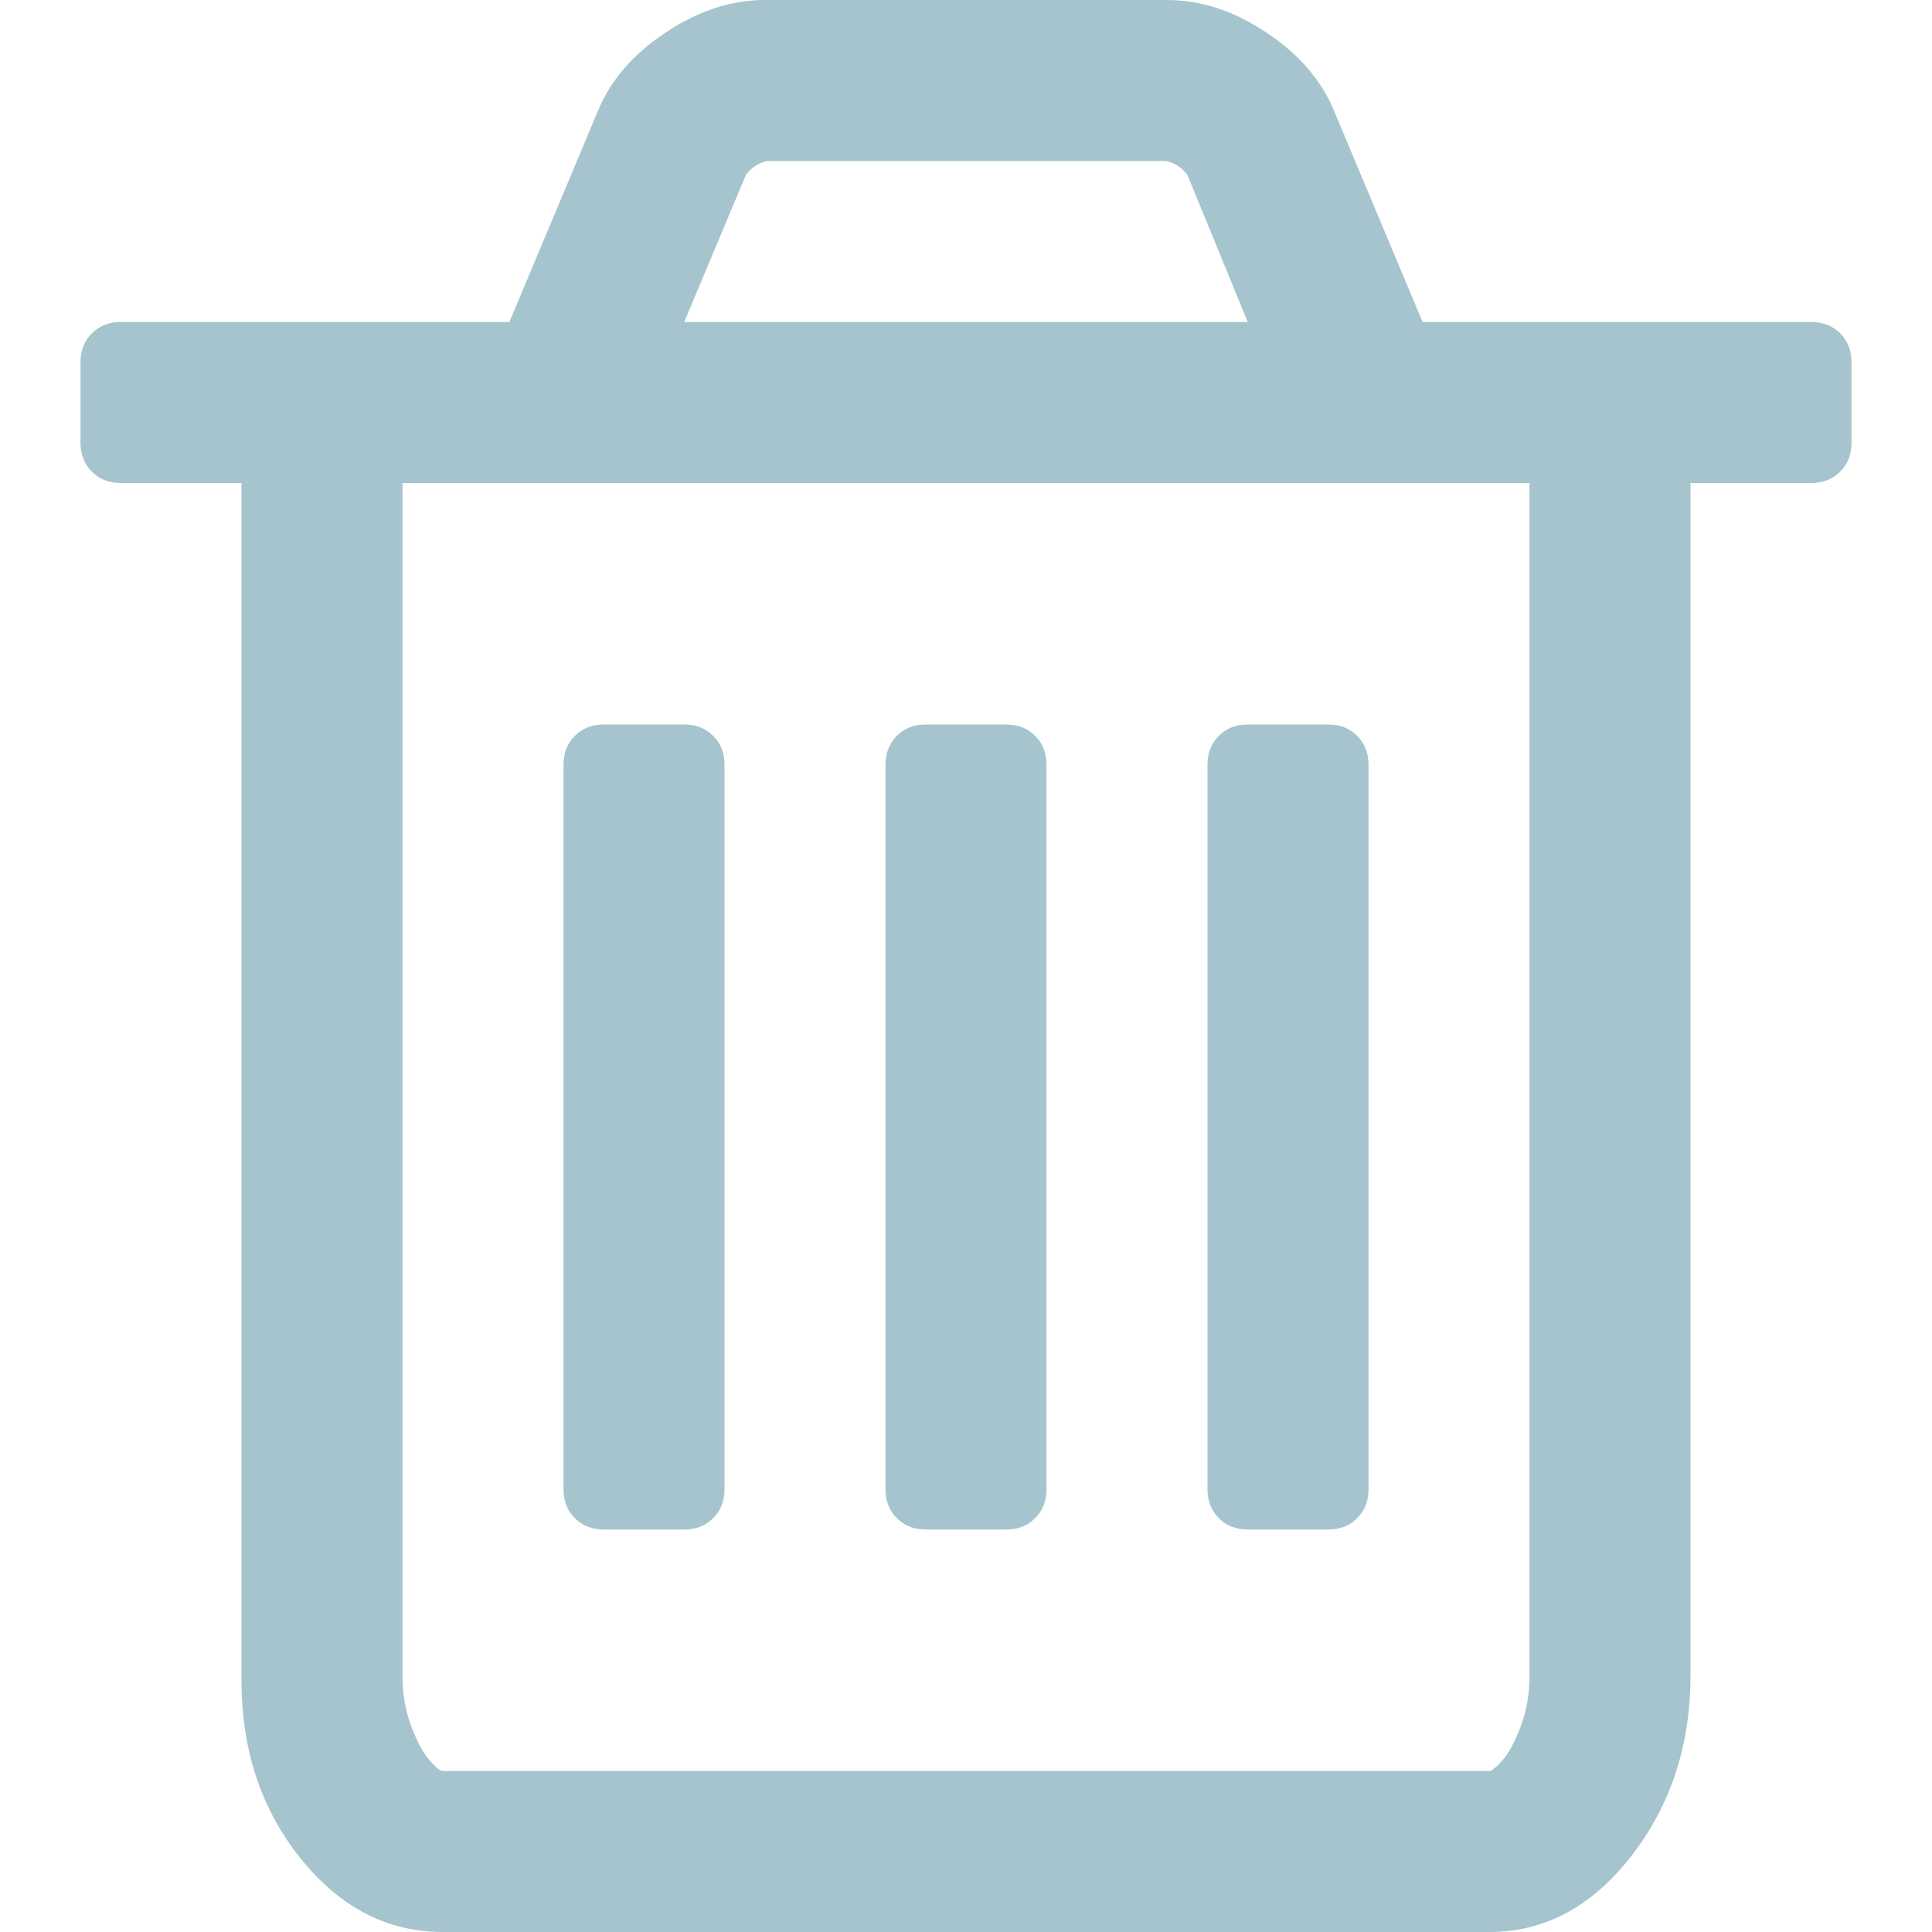 <?xml version="1.0" encoding="UTF-8"?>
<svg width="24px" height="24px" viewBox="0 0 24 24" version="1.1" xmlns="http://www.w3.org/2000/svg" xmlns:xlink="http://www.w3.org/1999/xlink">
    <!-- Generator: Sketch 42 (36781) - http://www.bohemiancoding.com/sketch -->
    <title>icon/blue/delete</title>
    <desc>Created with Sketch.</desc>
    <defs></defs>
    <g id="Symbols" stroke="none" stroke-width="1" fill="none" fill-rule="evenodd">
        <g id="icon/blue/delete" fill="#A5C4CE">
            <path d="M9,9.5 L9,18.5 C9,18.646 8.953,18.766 8.859,18.859 C8.766,18.953 8.646,19 8.5,19 L7.5,19 C7.354,19 7.234,18.953 7.141,18.859 C7.047,18.766 7,18.646 7,18.5 L7,9.5 C7,9.354 7.047,9.234 7.141,9.141 C7.234,9.047 7.354,9 7.5,9 L8.5,9 C8.646,9 8.766,9.047 8.859,9.141 C8.953,9.234 9,9.354 9,9.5 Z M13,9.5 L13,18.5 C13,18.646 12.953,18.766 12.859,18.859 C12.766,18.953 12.646,19 12.5,19 L11.5,19 C11.354,19 11.234,18.953 11.141,18.859 C11.047,18.766 11,18.646 11,18.5 L11,9.5 C11,9.354 11.047,9.234 11.141,9.141 C11.234,9.047 11.354,9 11.5,9 L12.5,9 C12.646,9 12.766,9.047 12.859,9.141 C12.953,9.234 13,9.354 13,9.5 Z M17,9.5 L17,18.5 C17,18.646 16.953,18.766 16.859,18.859 C16.766,18.953 16.646,19 16.5,19 L15.5,19 C15.354,19 15.234,18.953 15.141,18.859 C15.047,18.766 15,18.646 15,18.5 L15,9.5 C15,9.354 15.047,9.234 15.141,9.141 C15.234,9.047 15.354,9 15.5,9 L16.5,9 C16.646,9 16.766,9.047 16.859,9.141 C16.953,9.234 17,9.354 17,9.5 Z M19,20.812 L19,6 L5,6 L5,20.812 C5,21.042 5.036,21.253 5.109,21.445 C5.182,21.638 5.258,21.779 5.336,21.867 C5.414,21.956 5.469,22 5.5,22 L18.5,22 C18.531,22 18.586,21.956 18.664,21.867 C18.742,21.779 18.818,21.638 18.891,21.445 C18.964,21.253 19,21.042 19,20.812 Z M8.5,4 L15.5,4 L14.75,2.172 C14.677,2.078 14.589,2.021 14.484,2 L9.531,2 C9.427,2.021 9.339,2.078 9.266,2.172 L8.5,4 Z M23,4.5 L23,5.5 C23,5.646 22.953,5.766 22.859,5.859 C22.766,5.953 22.646,6 22.5,6 L21,6 L21,20.812 C21,21.677 20.755,22.424 20.266,23.055 C19.776,23.685 19.188,24 18.5,24 L5.5,24 C4.812,24 4.224,23.695 3.734,23.086 C3.245,22.477 3,21.74 3,20.875 L3,6 L1.5,6 C1.354,6 1.234,5.953 1.141,5.859 C1.047,5.766 1,5.646 1,5.5 L1,4.5 C1,4.354 1.047,4.234 1.141,4.141 C1.234,4.047 1.354,4 1.5,4 L6.328,4 L7.422,1.391 C7.578,1.005 7.859,0.677 8.266,0.406 C8.672,0.135 9.083,0 9.5,0 L14.5,0 C14.917,0 15.328,0.135 15.734,0.406 C16.141,0.677 16.422,1.005 16.578,1.391 L17.672,4 L22.5,4 C22.646,4 22.766,4.047 22.859,4.141 C22.953,4.234 23,4.354 23,4.5 Z" id="trash-o---fontawesome"></path>
        </g>
    </g>
</svg>